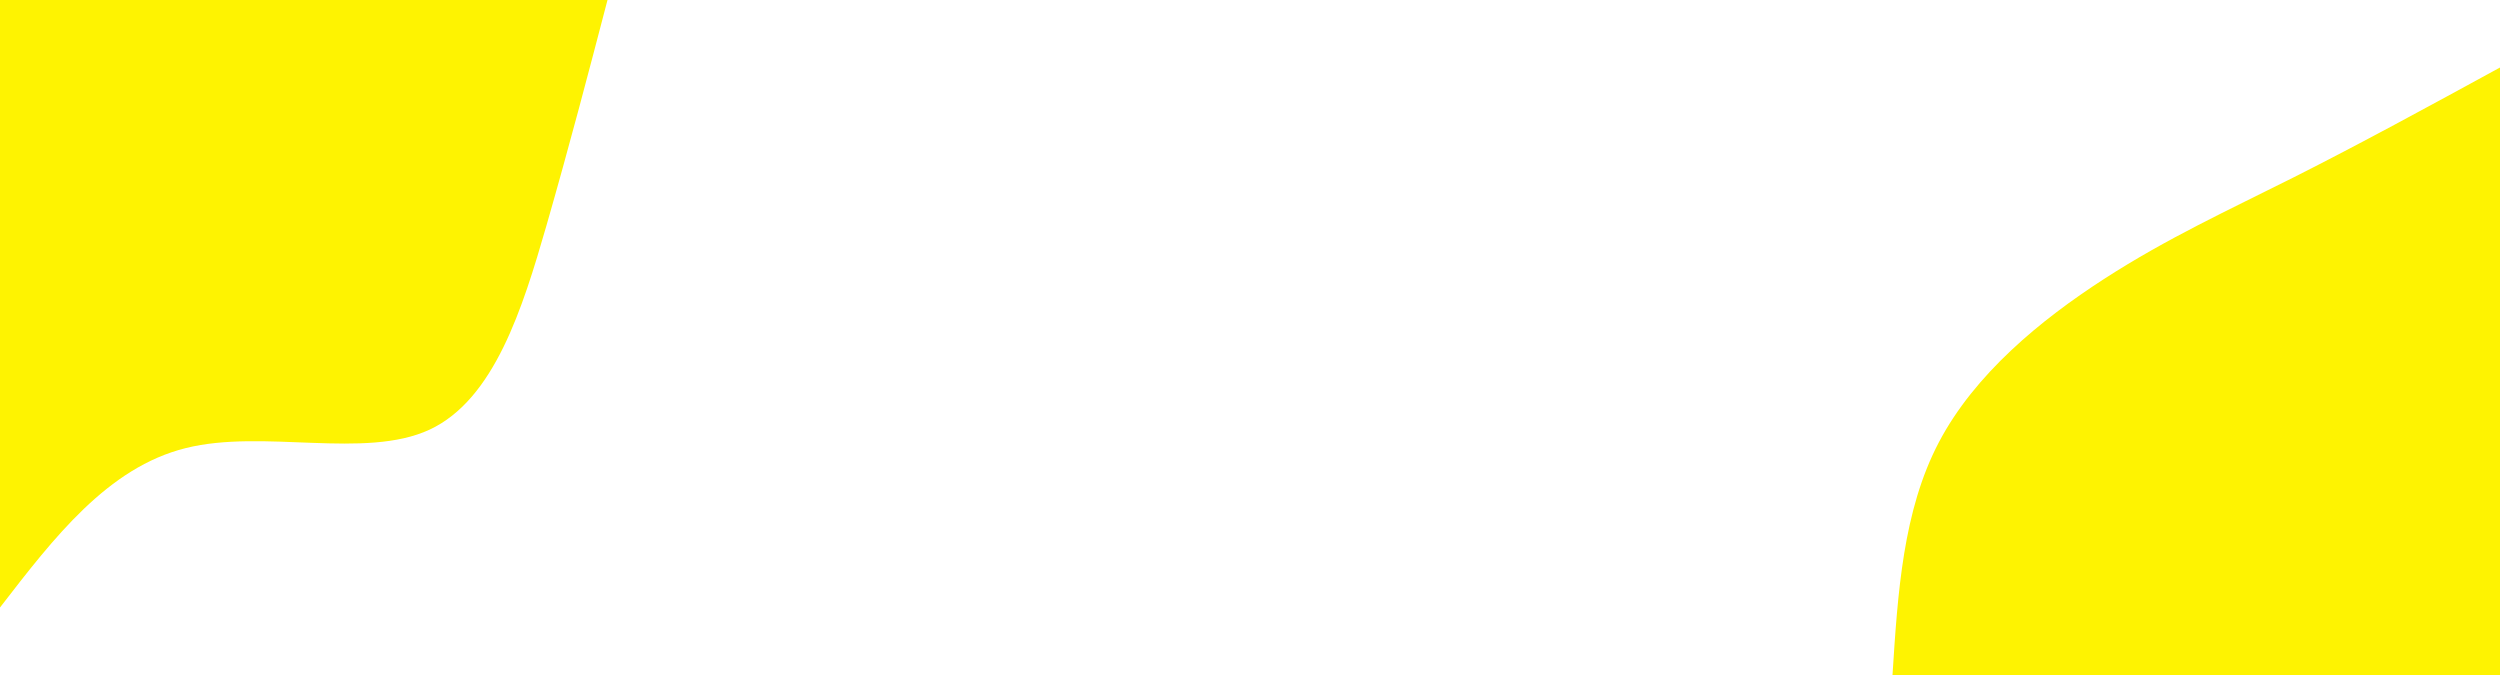<svg id="visual" viewBox="0 0 2000 540" width="2000" height="540" xmlns="http://www.w3.org/2000/svg" xmlns:xlink="http://www.w3.org/1999/xlink" version="1.1"><rect x="0" y="0" width="2000" height="540" fill="#fff"></rect><defs><linearGradient id="grad1_0" x1="73%" y1="100%" x2="100%" y2="0%"><stop offset="-24.074%" stop-color="#ffffff" stop-opacity="1"></stop><stop offset="124.074%" stop-color="#ffffff" stop-opacity="1"></stop></linearGradient></defs><defs><linearGradient id="grad2_0" x1="0%" y1="100%" x2="27%" y2="0%"><stop offset="-24.074%" stop-color="#ffffff" stop-opacity="1"></stop><stop offset="124.074%" stop-color="#ffffff" stop-opacity="1"></stop></linearGradient></defs><g transform="translate(2000, 540)"><path d="M-486 0C-481.8 -65.7 -477.6 -131.4 -449 -186C-420.4 -240.6 -367.6 -284 -316.8 -316.8C-266 -349.6 -217.4 -371.8 -164.9 -398.2C-112.5 -424.6 -56.2 -455.3 0 -486L0 0Z" fill="#FEF301"></path></g><g transform="translate(0, 0)"><path d="M486 0C470.9 57.8 455.8 115.6 437 181C418.1 246.4 395.5 319.5 343.7 343.7C291.8 367.8 210.6 342.9 148.5 358.5C86.3 374 43.2 430 0 486L0 0Z" fill="#FEF301"></path></g></svg>